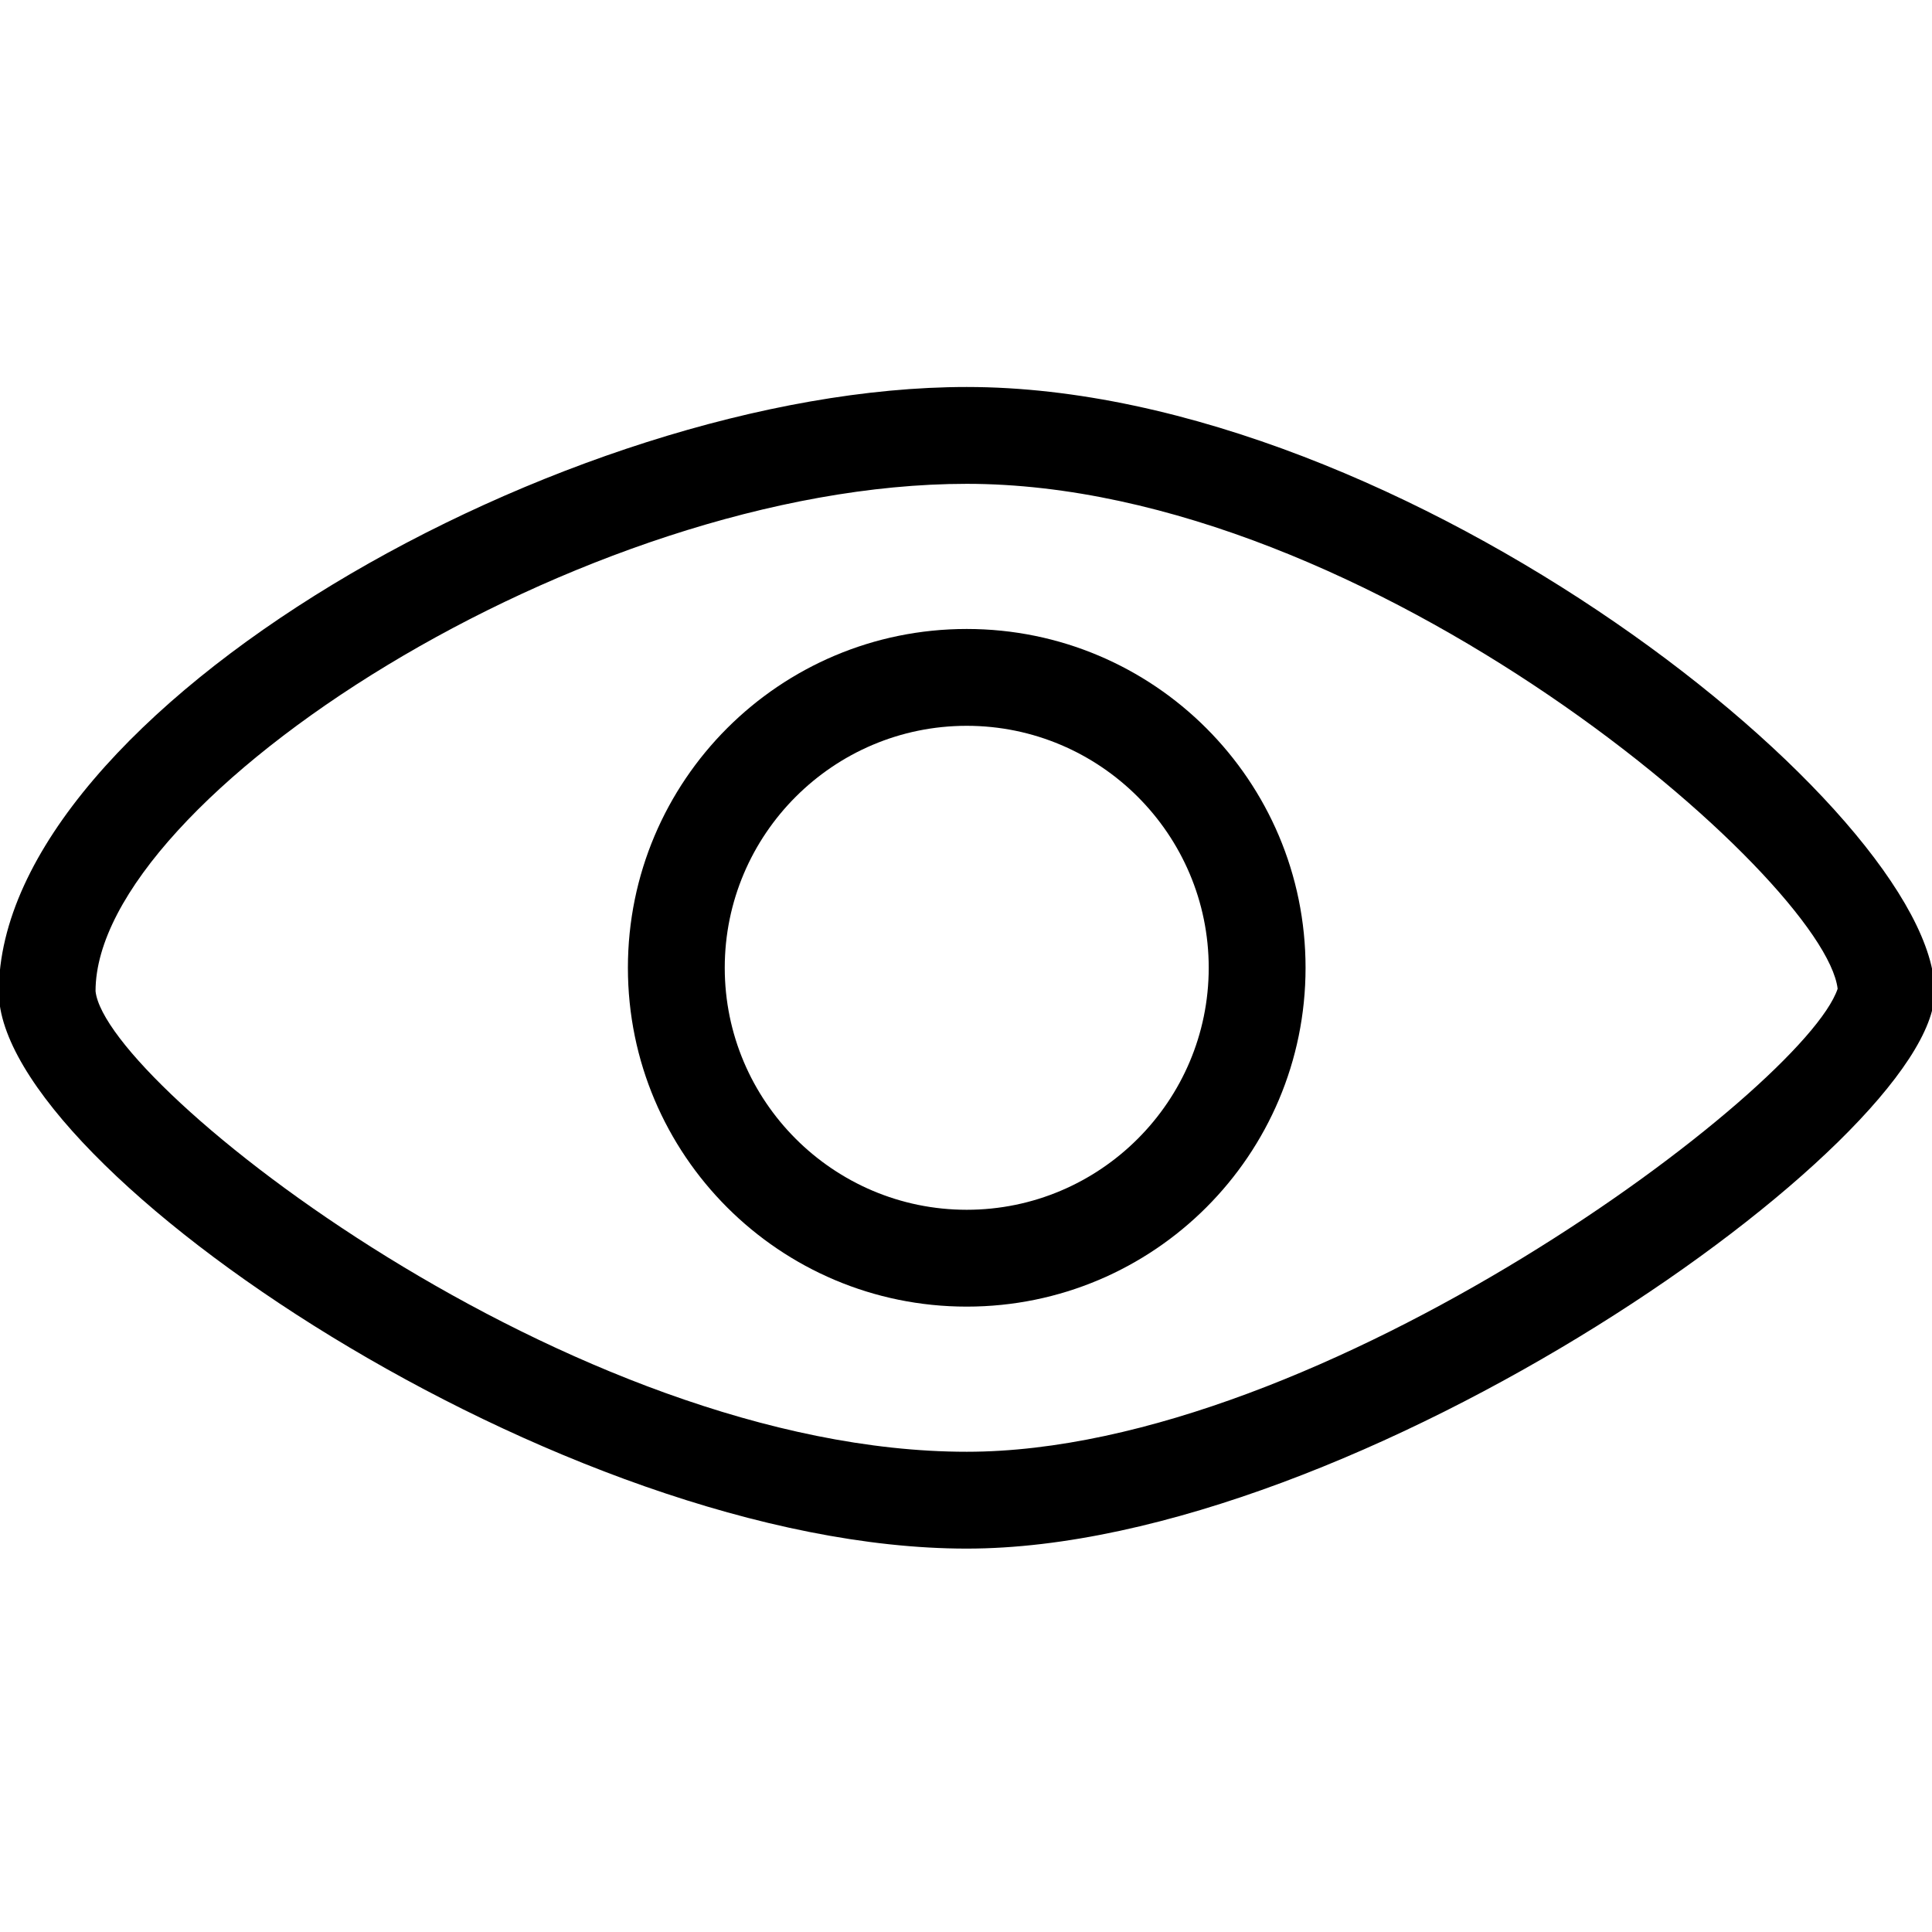<?xml version="1.0" standalone="no"?><!DOCTYPE svg PUBLIC "-//W3C//DTD SVG 1.1//EN" "http://www.w3.org/Graphics/SVG/1.1/DTD/svg11.dtd"><svg t="1554864745390" class="icon" style="" viewBox="0 0 1024 1024" version="1.1" xmlns="http://www.w3.org/2000/svg" p-id="9384" xmlns:xlink="http://www.w3.org/1999/xlink" width="200" height="200"><defs><style type="text/css"></style></defs><path d="M512.386 769.464c188.356 0 443.845-192.489 461.601-245.405-6.929-57.971-247.385-267.619-461.601-267.619-203.773 0-461.721 166.988-461.745 268.896C56.001 575.541 303.534 769.464 512.386 769.464M512.386 820.792C298.409 820.792-0.637 619.404-0.637 525.777c0-148.367 300.834-320.666 513.023-320.666 232.197 0 513.03 225.657 513.03 320.666C1025.415 604.835 718.467 820.792 512.386 820.792L512.386 820.792 512.386 820.792 512.386 820.792zM512.386 820.792" p-id="9385"></path><path d="M512.386 641.208c70.695 0 128.261-57.564 128.261-128.261 0-70.691-57.566-128.252-128.261-128.252-70.694 0-128.255 57.561-128.255 128.252C384.131 583.643 441.692 641.208 512.386 641.208M512.386 692.536c-99.193 0-179.584-80.395-179.584-179.588 0-99.189 80.391-179.581 179.584-179.581 99.199 0 179.587 80.391 179.587 179.581C691.973 612.14 611.584 692.536 512.386 692.536L512.386 692.536 512.386 692.536 512.386 692.536zM512.386 692.536" p-id="9386"></path></svg>